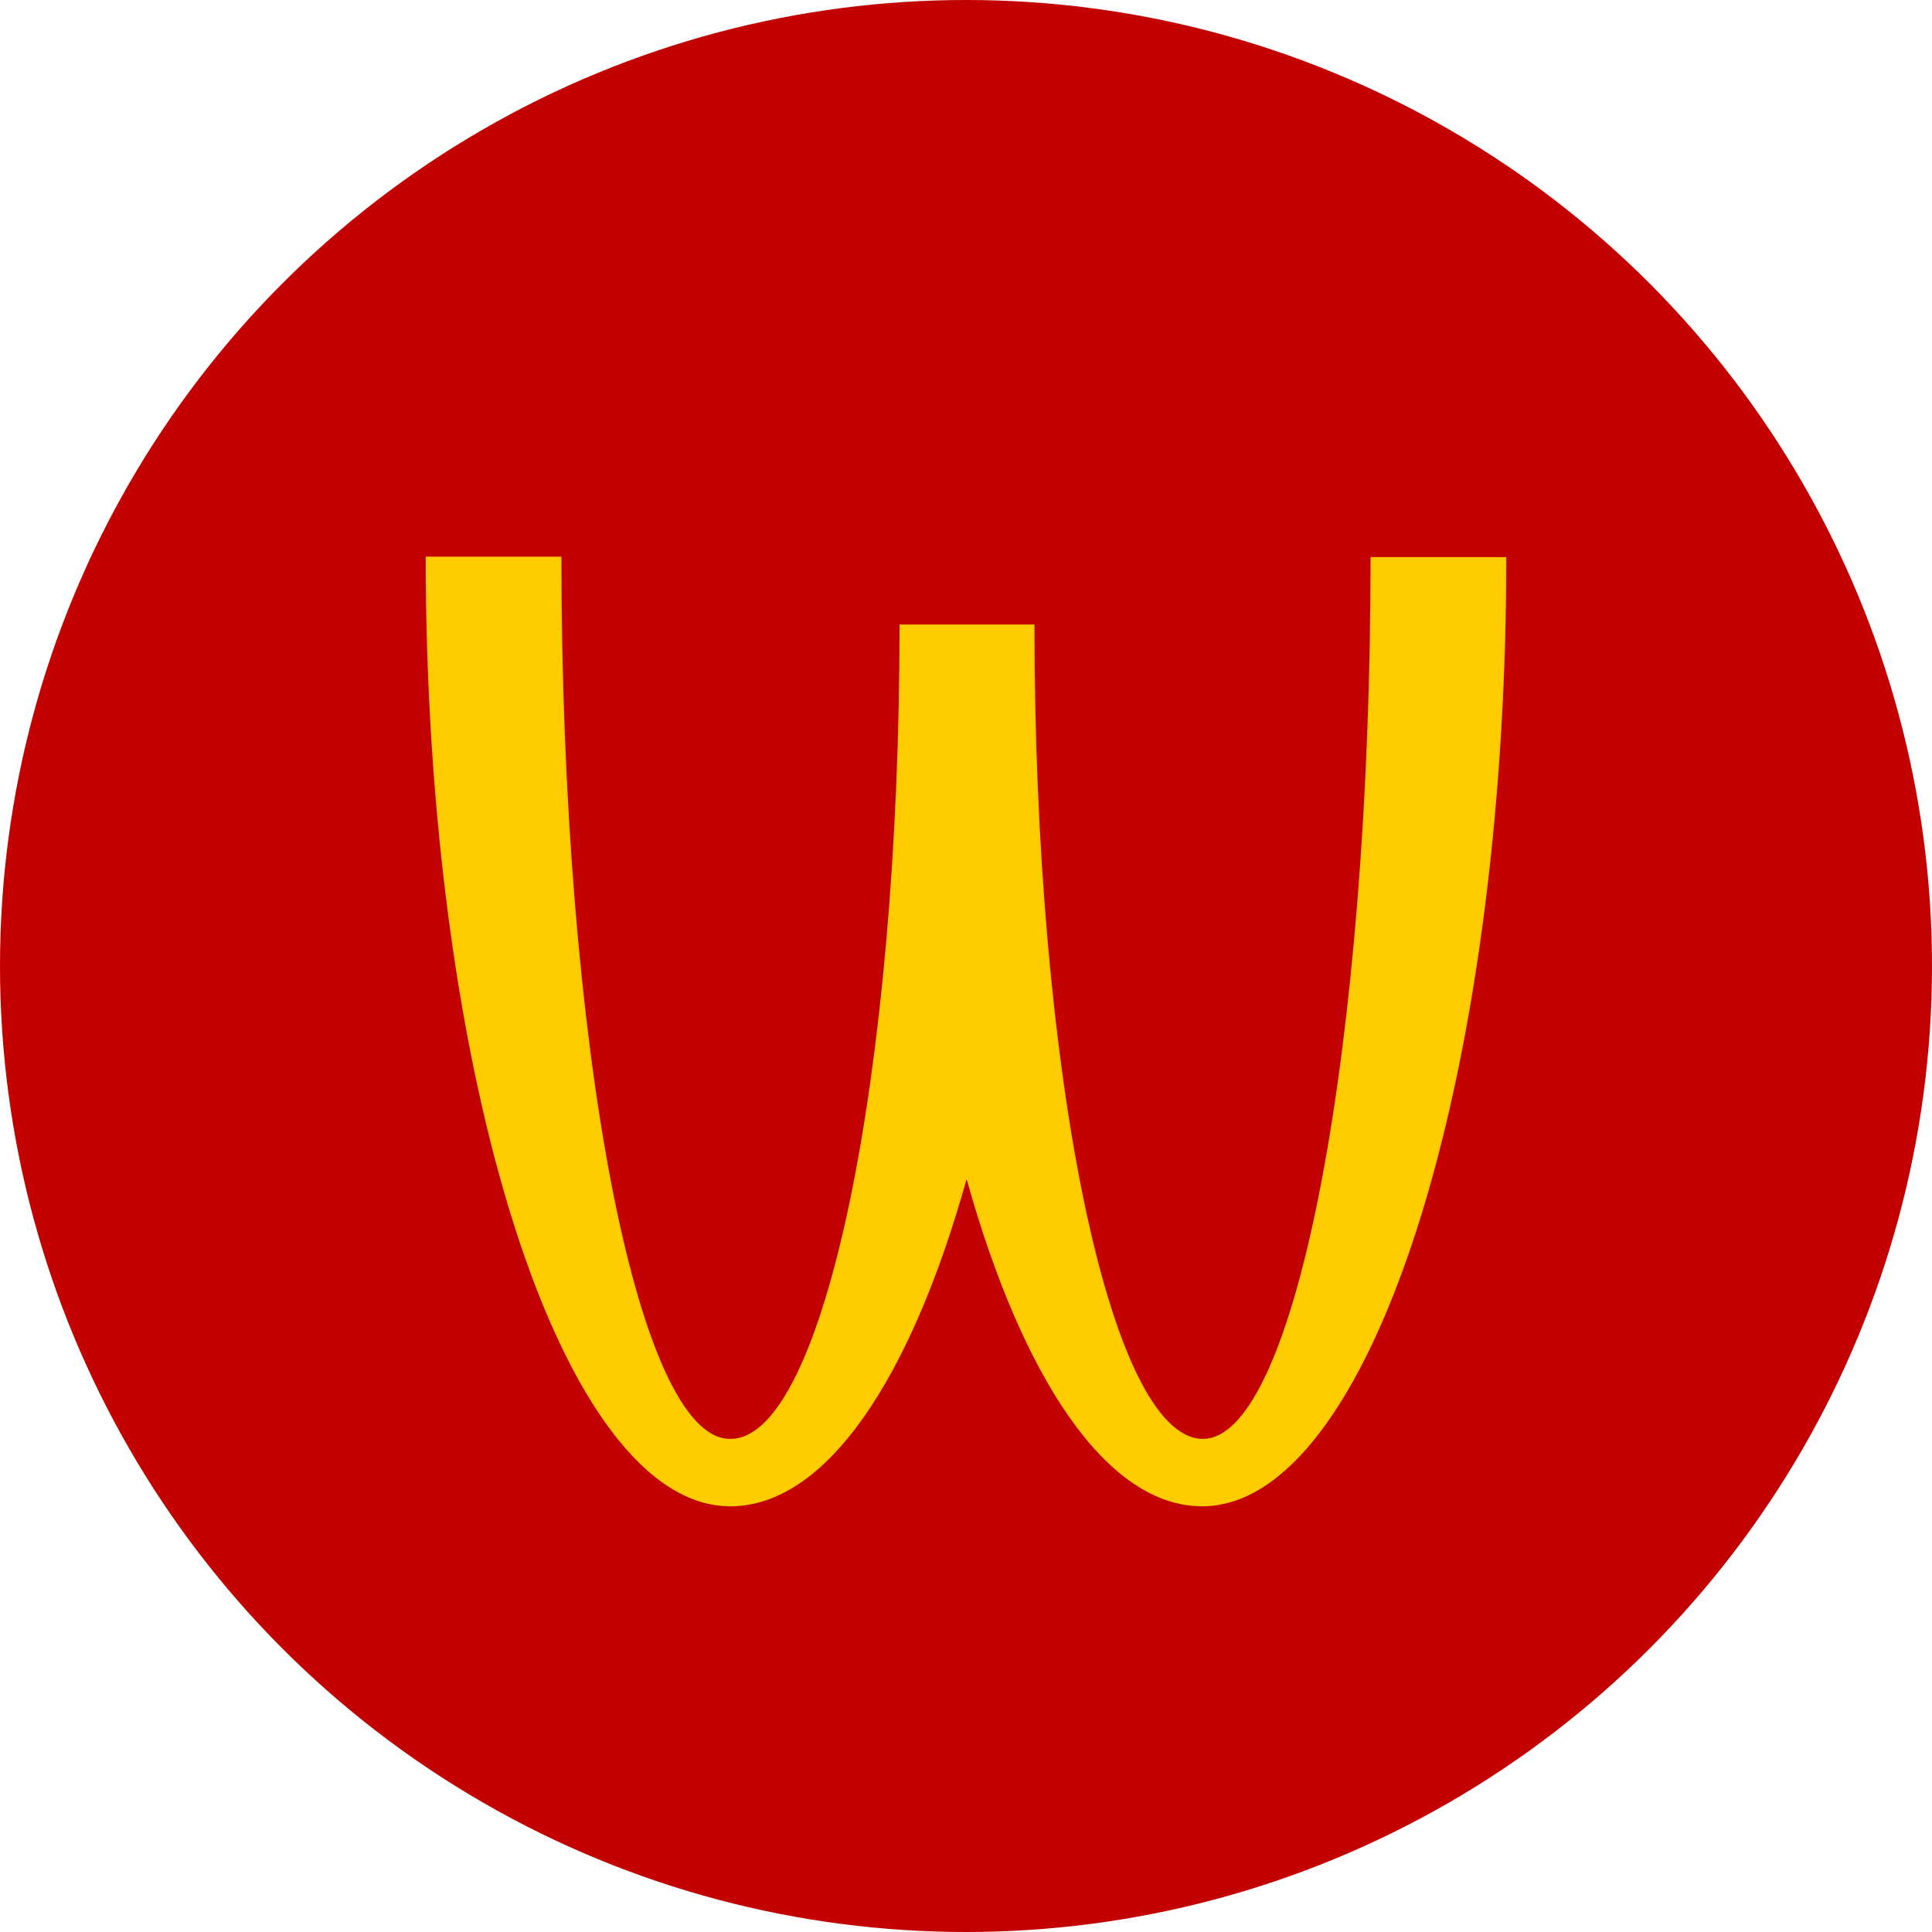 <svg width="118" height="118" viewBox="0 0 118 118" fill="none" xmlns="http://www.w3.org/2000/svg">
<circle cx="59" cy="59" r="59" fill="#C30000"/>
<path d="M44.578 87.88C38.898 87.88 34.29 63.773 34.29 34L26 34C26 66.053 34.363 92 44.603 92C50.454 92 55.623 84.226 59.037 72.013C62.45 84.226 67.619 92 73.421 92C83.662 92 92 66.078 92 34.025L83.71 34.025C83.71 63.797 79.151 87.88 73.47 87.88C67.789 87.88 63.181 65.612 63.181 38.145L54.941 38.145C54.941 65.612 50.308 87.88 44.627 87.88" fill="#FFCC00"/>
</svg>
